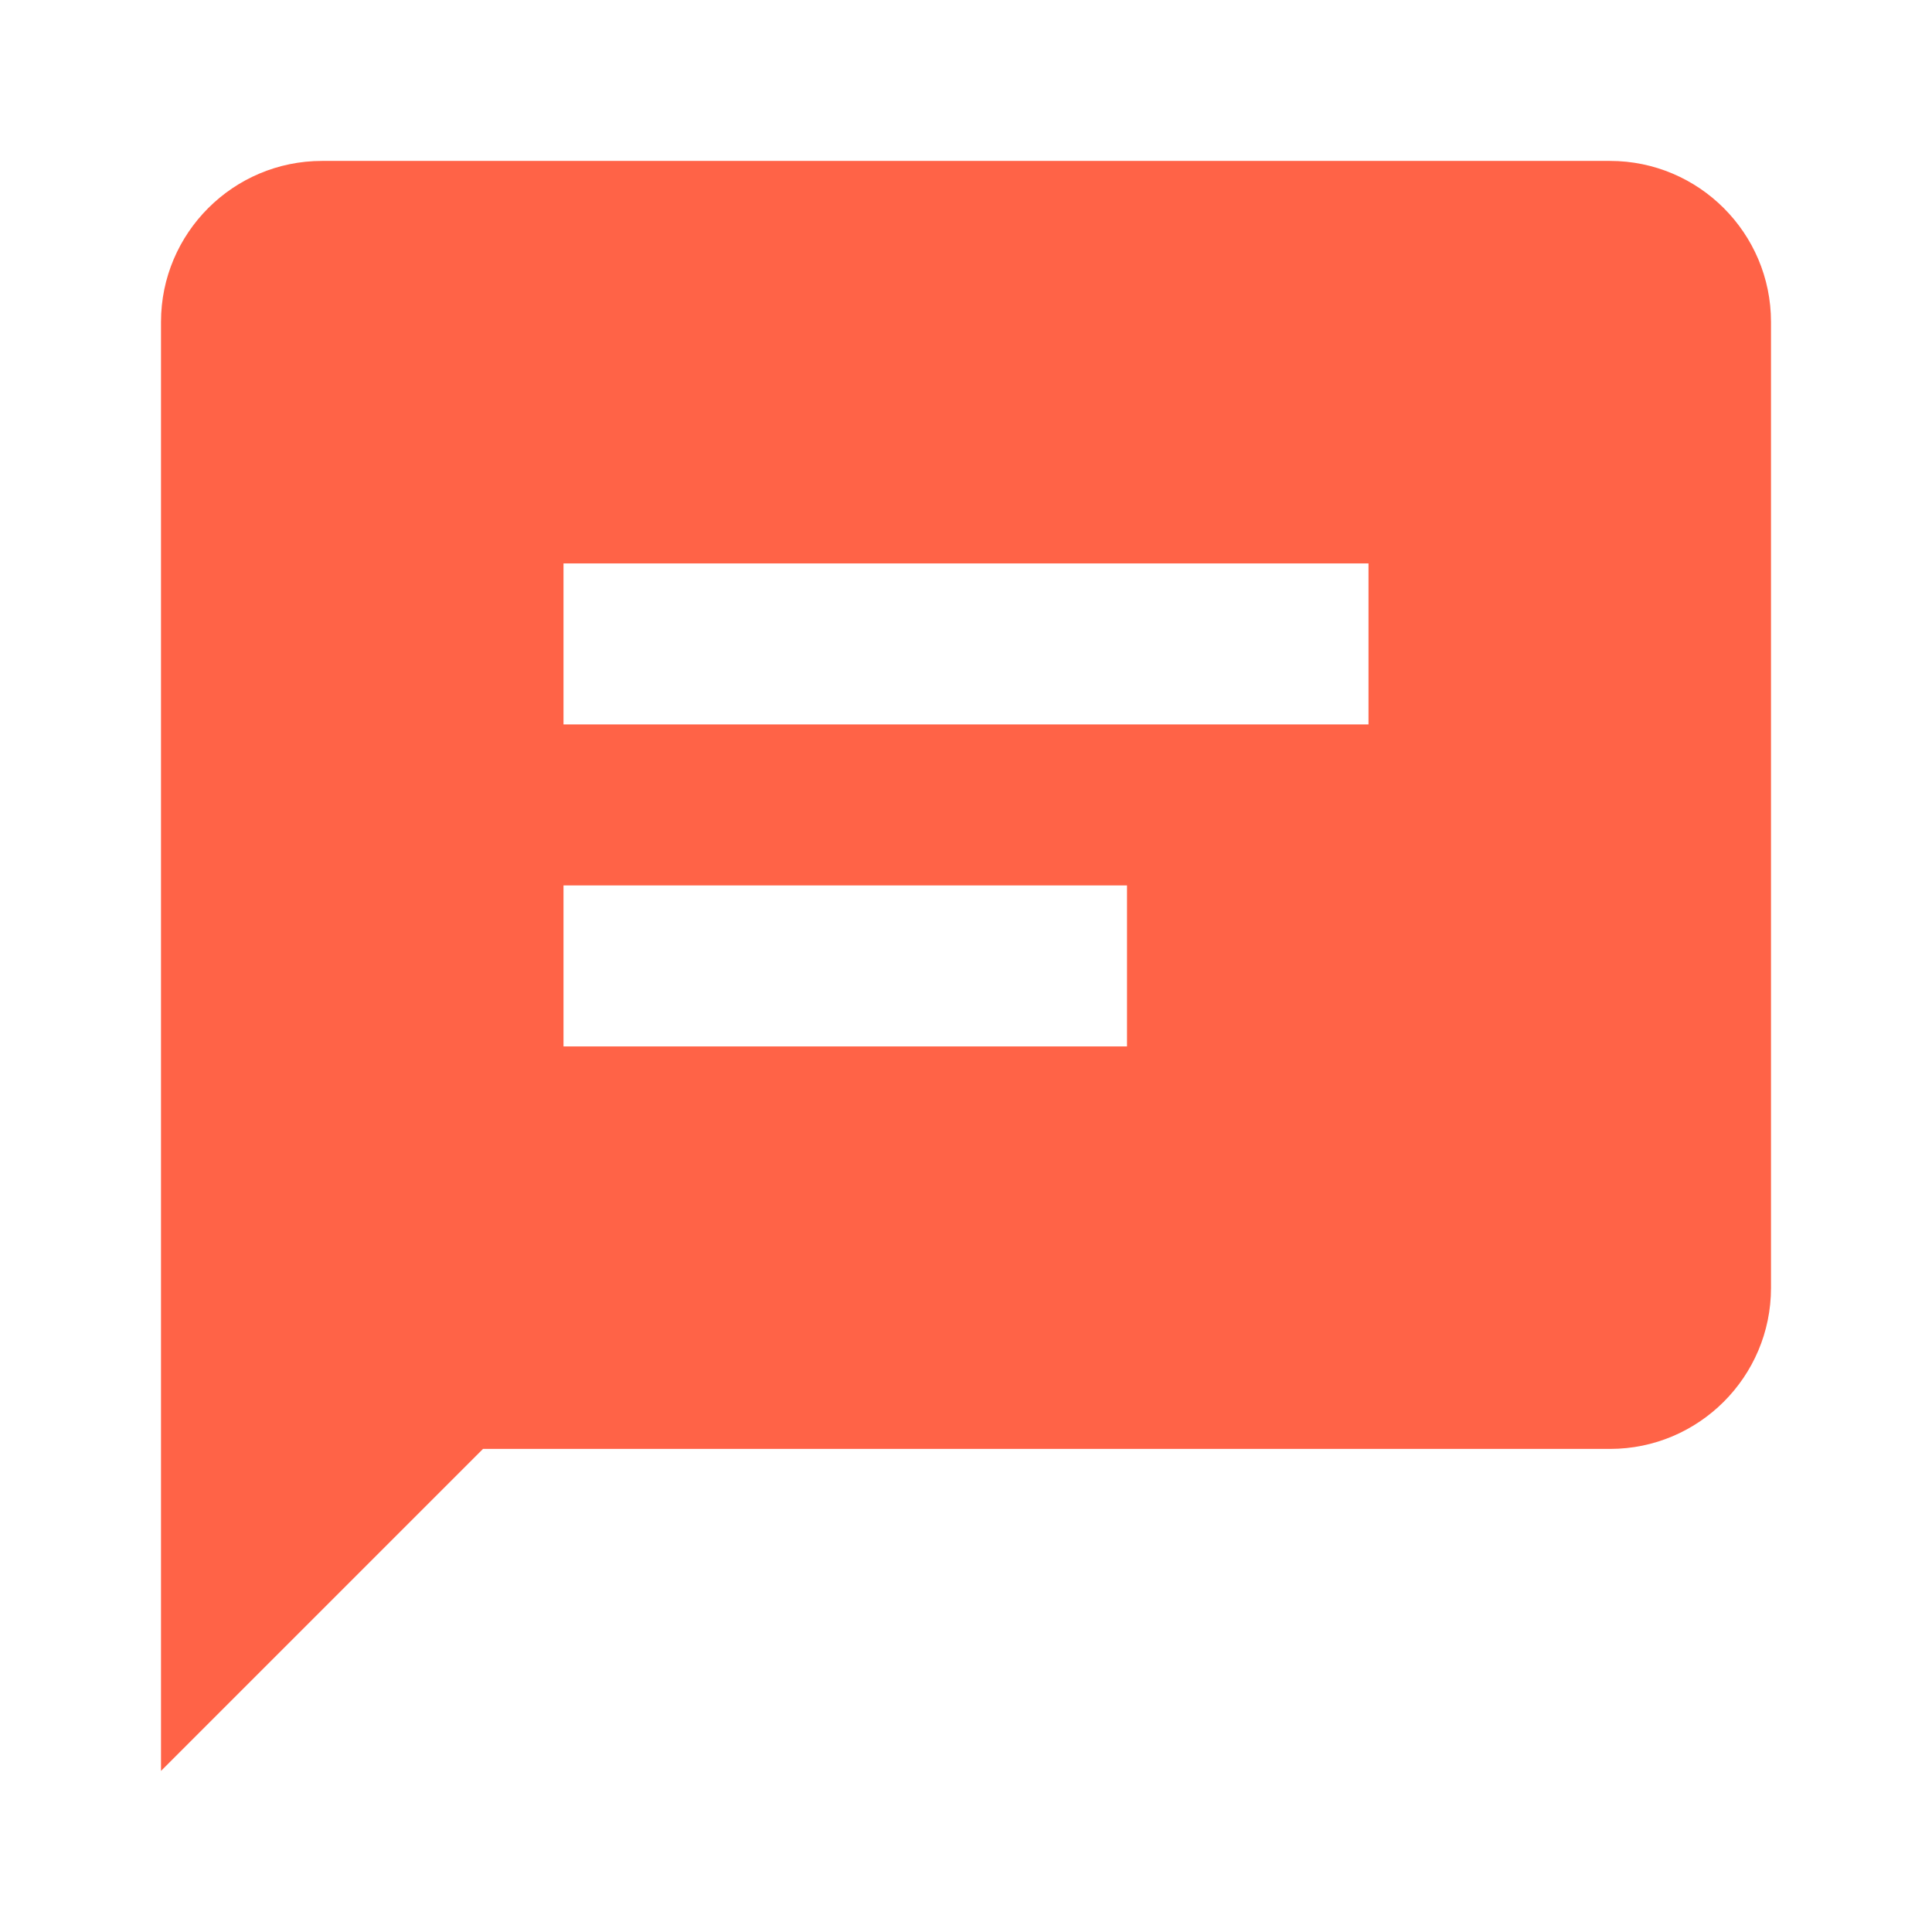 <svg xmlns="http://www.w3.org/2000/svg" width="24" height="24" viewBox="0 0 24 24" style="fill: rgba(255, 99, 71, 1);transform: ;msFilter:;"><path d="M20 1.999H4c-1.103 0-2 .897-2 2v18l4-4h14c1.103 0 2-.897 2-2v-12c0-1.103-.897-2-2-2zm-6 11H7v-2h7v2zm3-4H7v-2h10v2z"></path></svg>